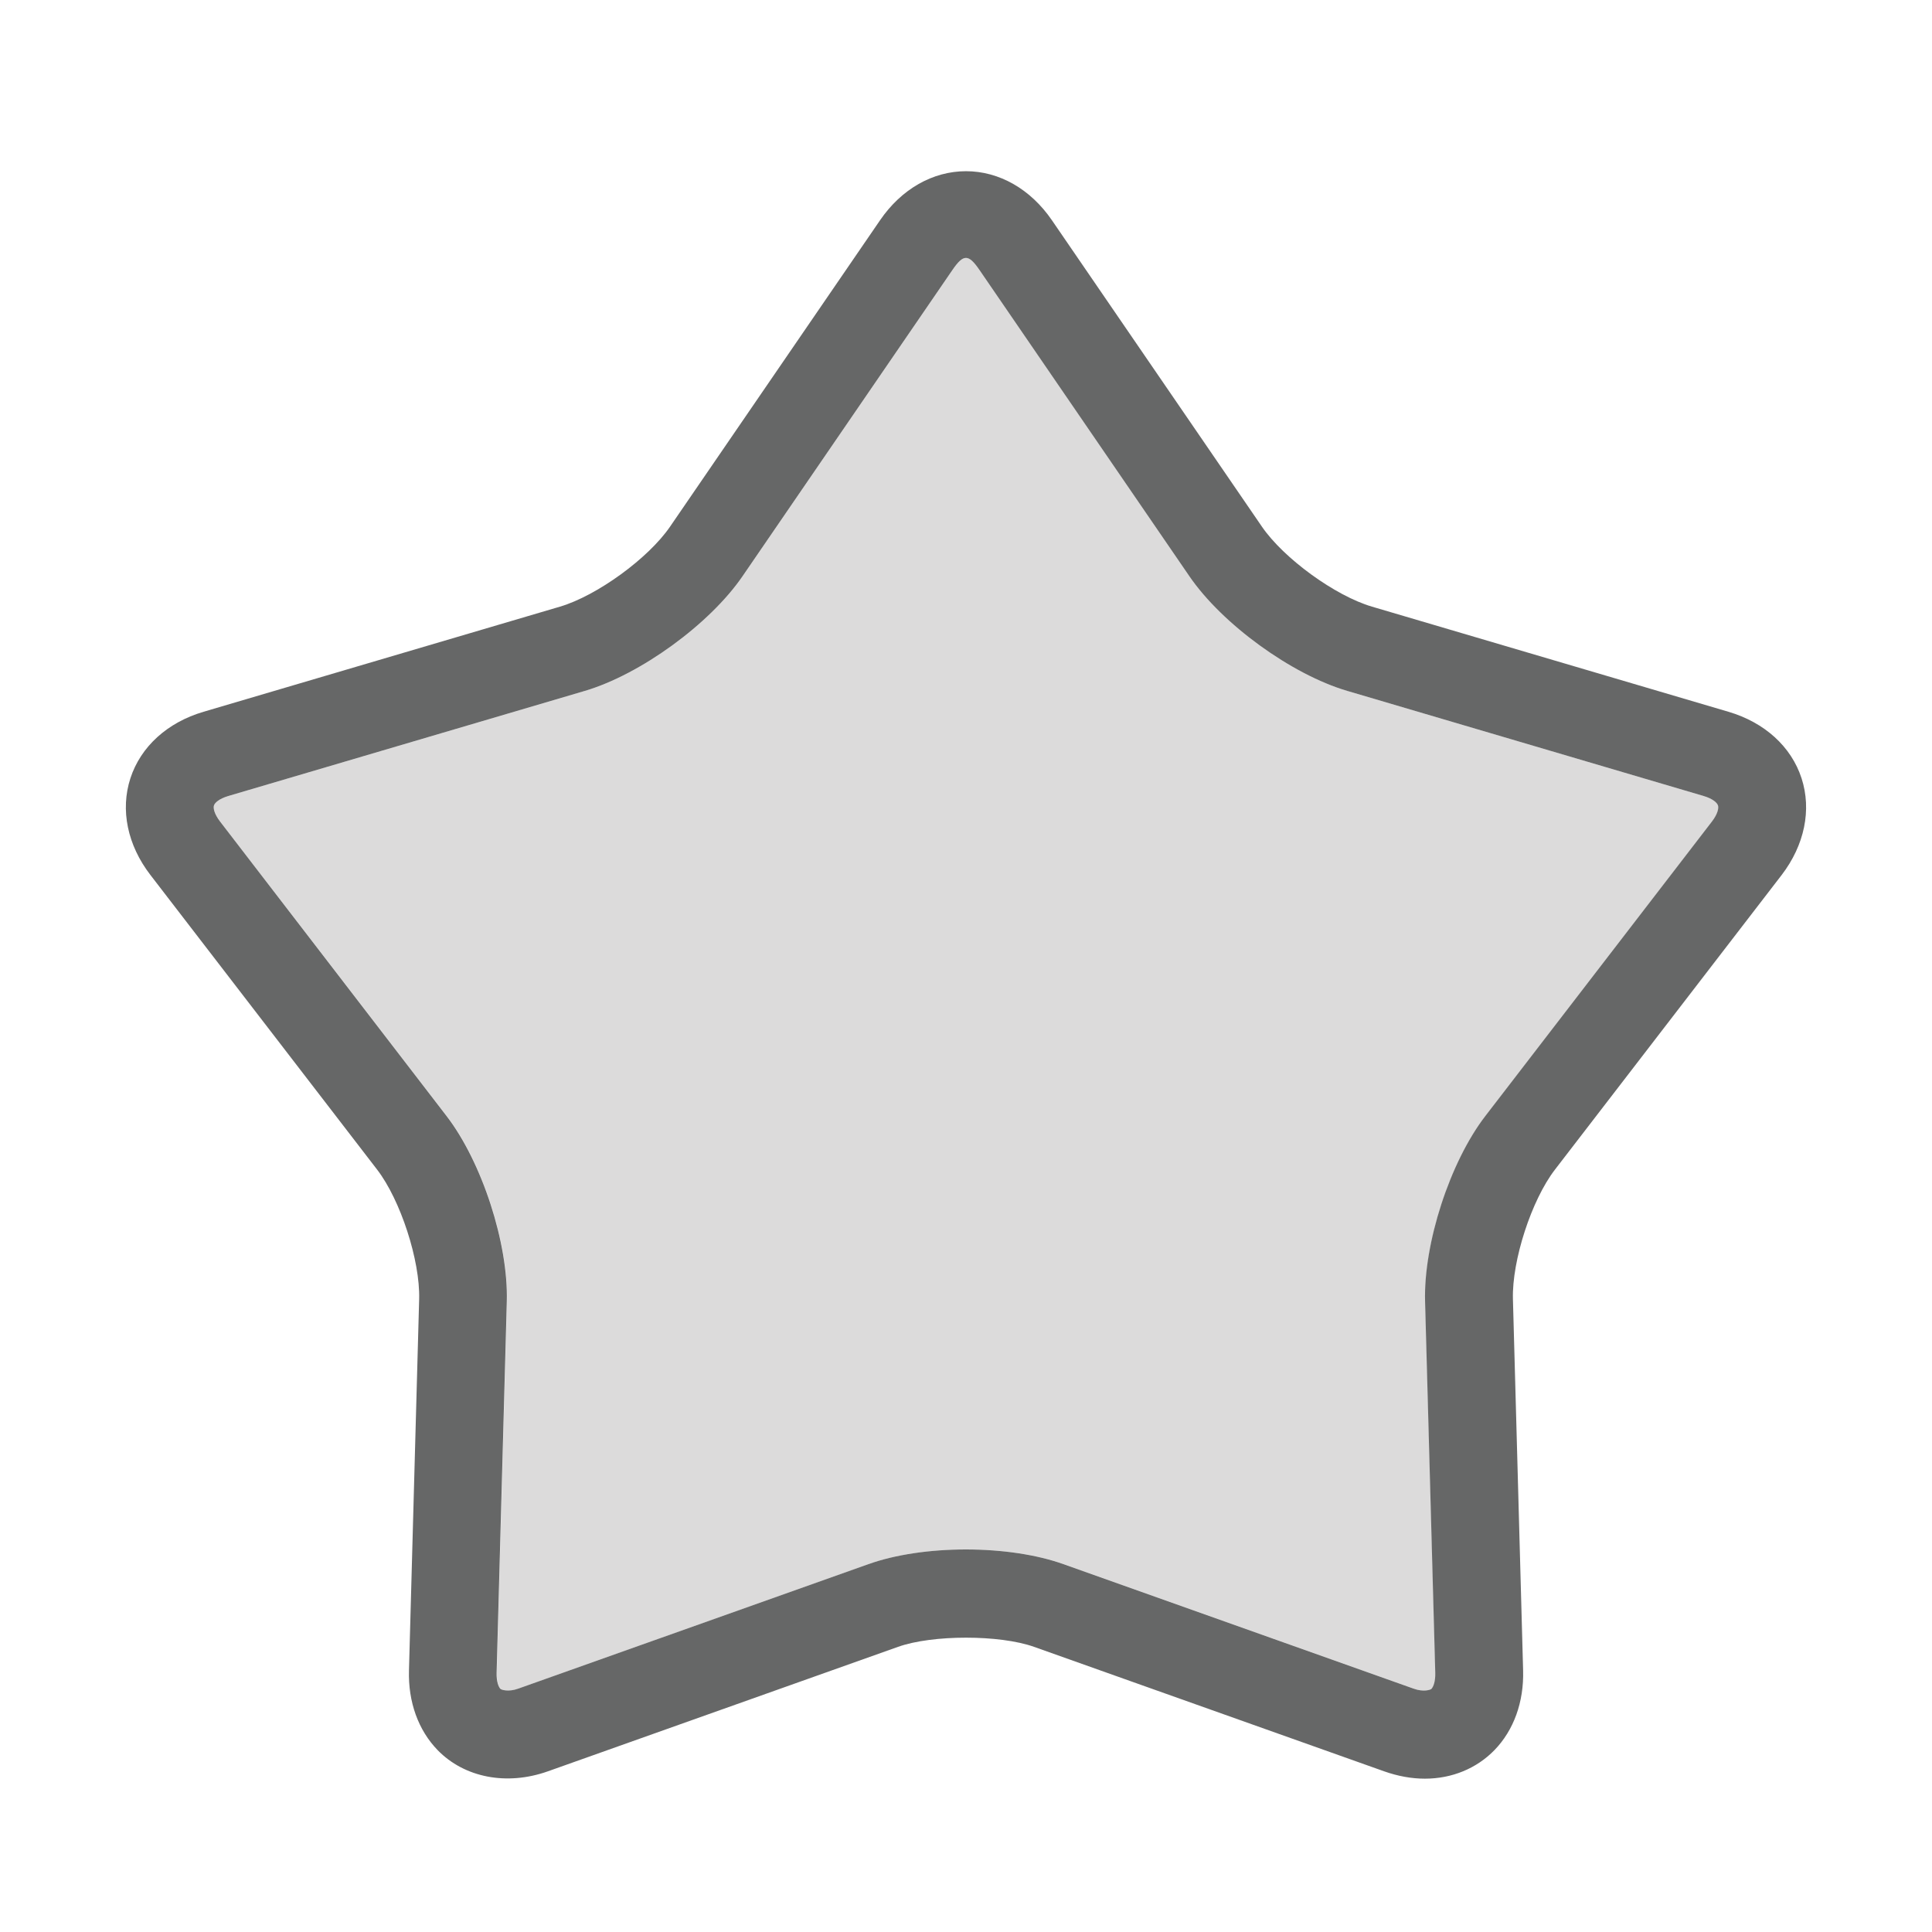 <?xml version="1.0" encoding="iso-8859-1"?>
<!-- Generator: Adobe Illustrator 17.0.0, SVG Export Plug-In . SVG Version: 6.00 Build 0)  -->
<!DOCTYPE svg PUBLIC "-//W3C//DTD SVG 1.1//EN" "http://www.w3.org/Graphics/SVG/1.1/DTD/svg11.dtd">
<svg version="1.1" id="&#x56FE;&#x5C42;_1" xmlns="http://www.w3.org/2000/svg" xmlns:xlink="http://www.w3.org/1999/xlink" x="0px"
	 y="0px" width="44px" height="44px" viewBox="0 0 44 44" style="enable-background:new 0 0 44 44;" xml:space="preserve">
<g>
	<path style="fill:#DCDBDB;" d="M38.799,18.128l-8.118-2.394c-1.267-0.373-2.844-1.519-3.591-2.608l-4.784-6.98
		c-0.249-0.363-0.363-0.363-0.612,0l-4.784,6.98c-0.746,1.089-2.323,2.235-3.59,2.609l-8.118,2.393
		c-0.211,0.062-0.309,0.154-0.328,0.215c-0.02,0.06,0.005,0.192,0.139,0.367l5.161,6.707c0.806,1.047,1.408,2.901,1.372,4.222
		l-0.232,8.459c-0.005,0.197,0.042,0.318,0.088,0.366c0.019,0.019,0.18,0.076,0.406-0.007l7.975-2.835
		c0.605-0.216,1.394-0.334,2.219-0.334s1.614,0.118,2.22,0.334l7.974,2.835c0.229,0.084,0.389,0.025,0.407,0.007
		c0.046-0.048,0.093-0.169,0.088-0.366l-0.232-8.459c-0.037-1.32,0.566-3.175,1.372-4.222l5.161-6.707
		c0.134-0.175,0.159-0.308,0.139-0.367C39.107,18.282,39.01,18.19,38.799,18.128z"/>
	<path style="fill:#666767;" d="M41.029,17.724c-0.234-0.72-0.841-1.271-1.665-1.514l-8.118-2.394
		c-0.84-0.247-2.011-1.099-2.506-1.821l-4.784-6.98C23.47,4.306,22.757,3.899,22,3.899s-1.47,0.406-1.956,1.115l-4.784,6.98
		c-0.495,0.723-1.667,1.574-2.507,1.822L4.636,16.21c-0.824,0.242-1.431,0.794-1.666,1.514c-0.234,0.721-0.068,1.524,0.457,2.205
		l5.161,6.707c0.534,0.694,0.981,2.072,0.958,2.948l-0.232,8.459c-0.02,0.717,0.212,1.361,0.653,1.815
		c0.61,0.627,1.574,0.815,2.51,0.483l7.975-2.835c0.781-0.279,2.316-0.279,3.098,0l7.974,2.835c0.311,0.11,0.623,0.167,0.928,0.167
		c0.613,0,1.175-0.231,1.583-0.65c0.441-0.454,0.673-1.099,0.653-1.815l-0.232-8.459c-0.024-0.876,0.423-2.254,0.958-2.948
		l5.161-6.707C41.097,19.248,41.263,18.444,41.029,17.724z M38.988,18.71l-5.161,6.707c-0.806,1.047-1.408,2.901-1.372,4.222
		l0.232,8.459c0.005,0.197-0.042,0.318-0.088,0.366c-0.018,0.019-0.178,0.077-0.407-0.007l-7.974-2.835
		c-0.606-0.216-1.395-0.334-2.22-0.334s-1.614,0.118-2.219,0.334l-7.975,2.835c-0.227,0.083-0.388,0.025-0.406,0.007
		c-0.046-0.048-0.093-0.169-0.088-0.366l0.232-8.459c0.037-1.32-0.566-3.175-1.372-4.222L5.012,18.71
		c-0.134-0.175-0.159-0.308-0.139-0.367c0.02-0.061,0.117-0.152,0.328-0.215l8.118-2.393c1.267-0.374,2.844-1.521,3.59-2.609
		l4.784-6.98c0.249-0.363,0.363-0.363,0.612,0l4.784,6.98c0.747,1.09,2.324,2.235,3.591,2.608l8.118,2.394
		c0.21,0.062,0.308,0.154,0.328,0.215C39.146,18.402,39.122,18.535,38.988,18.71z"/>
</g>
</svg>